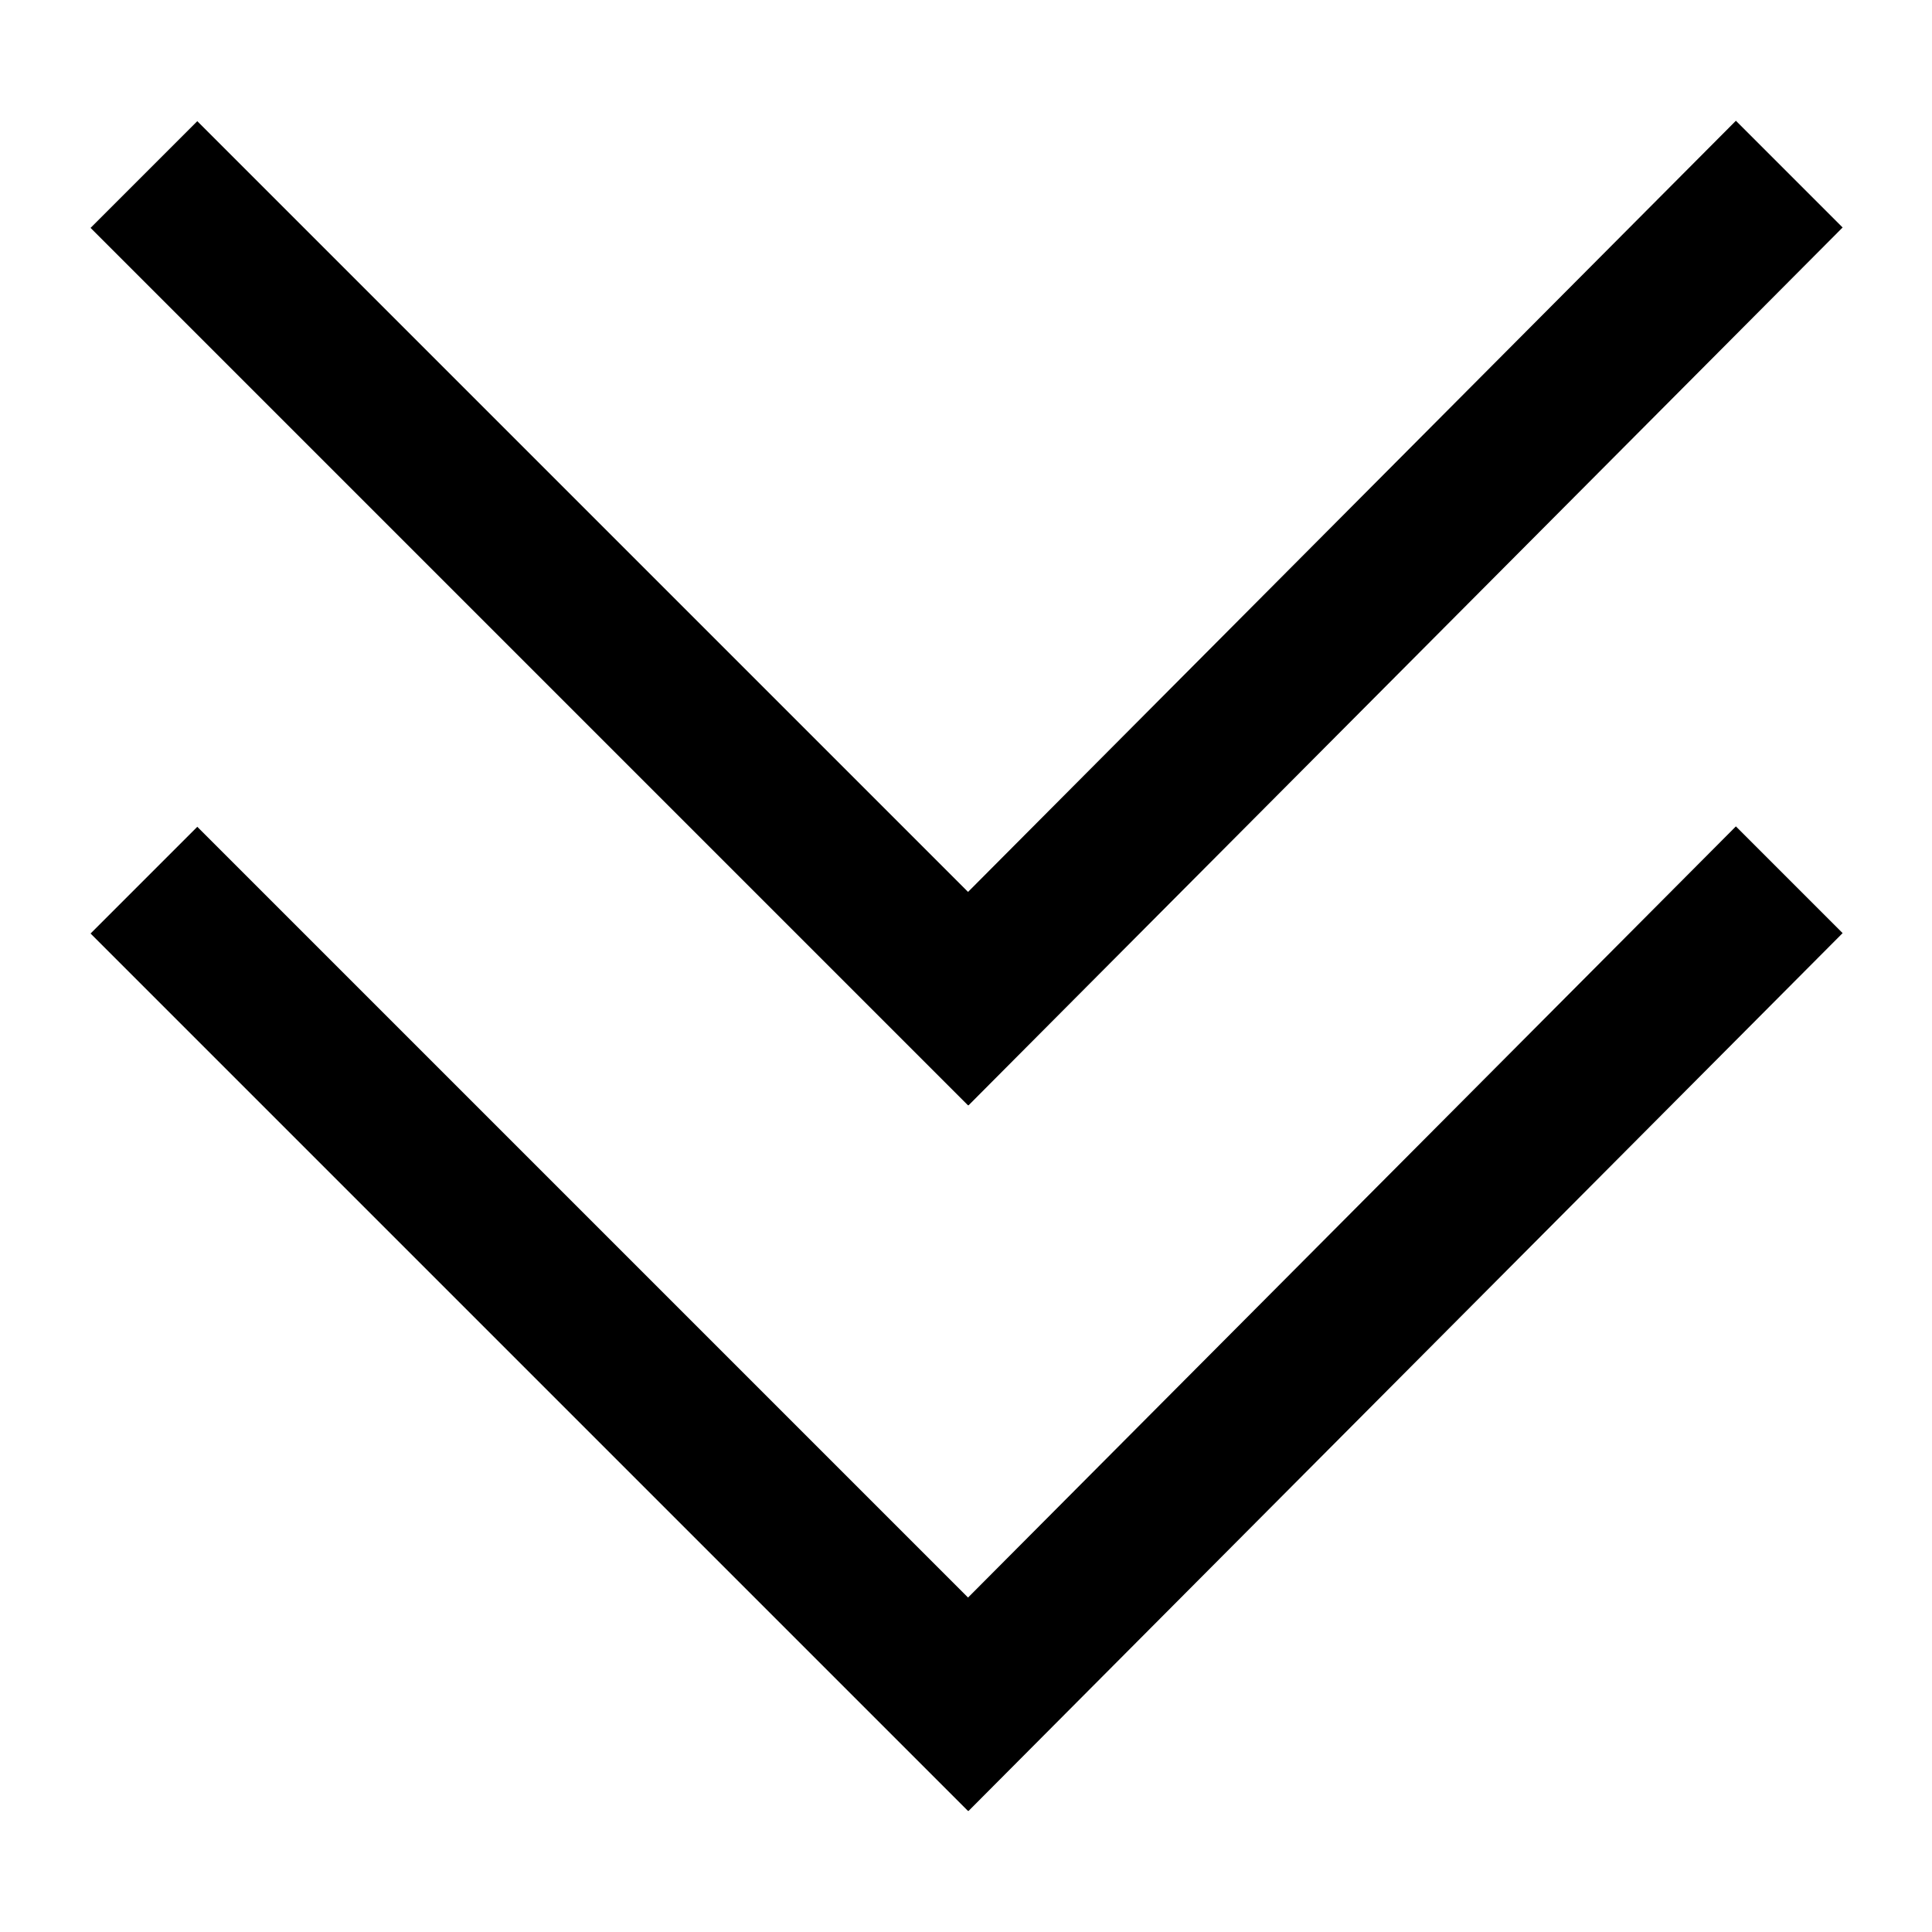<?xml version="1.0" standalone="no"?><!DOCTYPE svg PUBLIC "-//W3C//DTD SVG 1.1//EN" "http://www.w3.org/Graphics/SVG/1.1/DTD/svg11.dtd"><svg t="1710119581539" class="icon" viewBox="0 0 1024 1024" version="1.1" xmlns="http://www.w3.org/2000/svg" p-id="2601" xmlns:xlink="http://www.w3.org/1999/xlink" width="200" height="200"><path d="M513.333 959.863l463.294-465.294L920.06 438 513.084 846.732 104.569 438.216 48 494.784l465.079 465.079 0.126-0.127 0.128 0.127z" p-id="2602"></path><path d="M513.333 585.863l463.294-465.294L920.06 64 513.084 472.732 104.569 64.216 48 120.784l465.079 465.079 0.126-0.127 0.128 0.127z" p-id="2603"></path></svg>